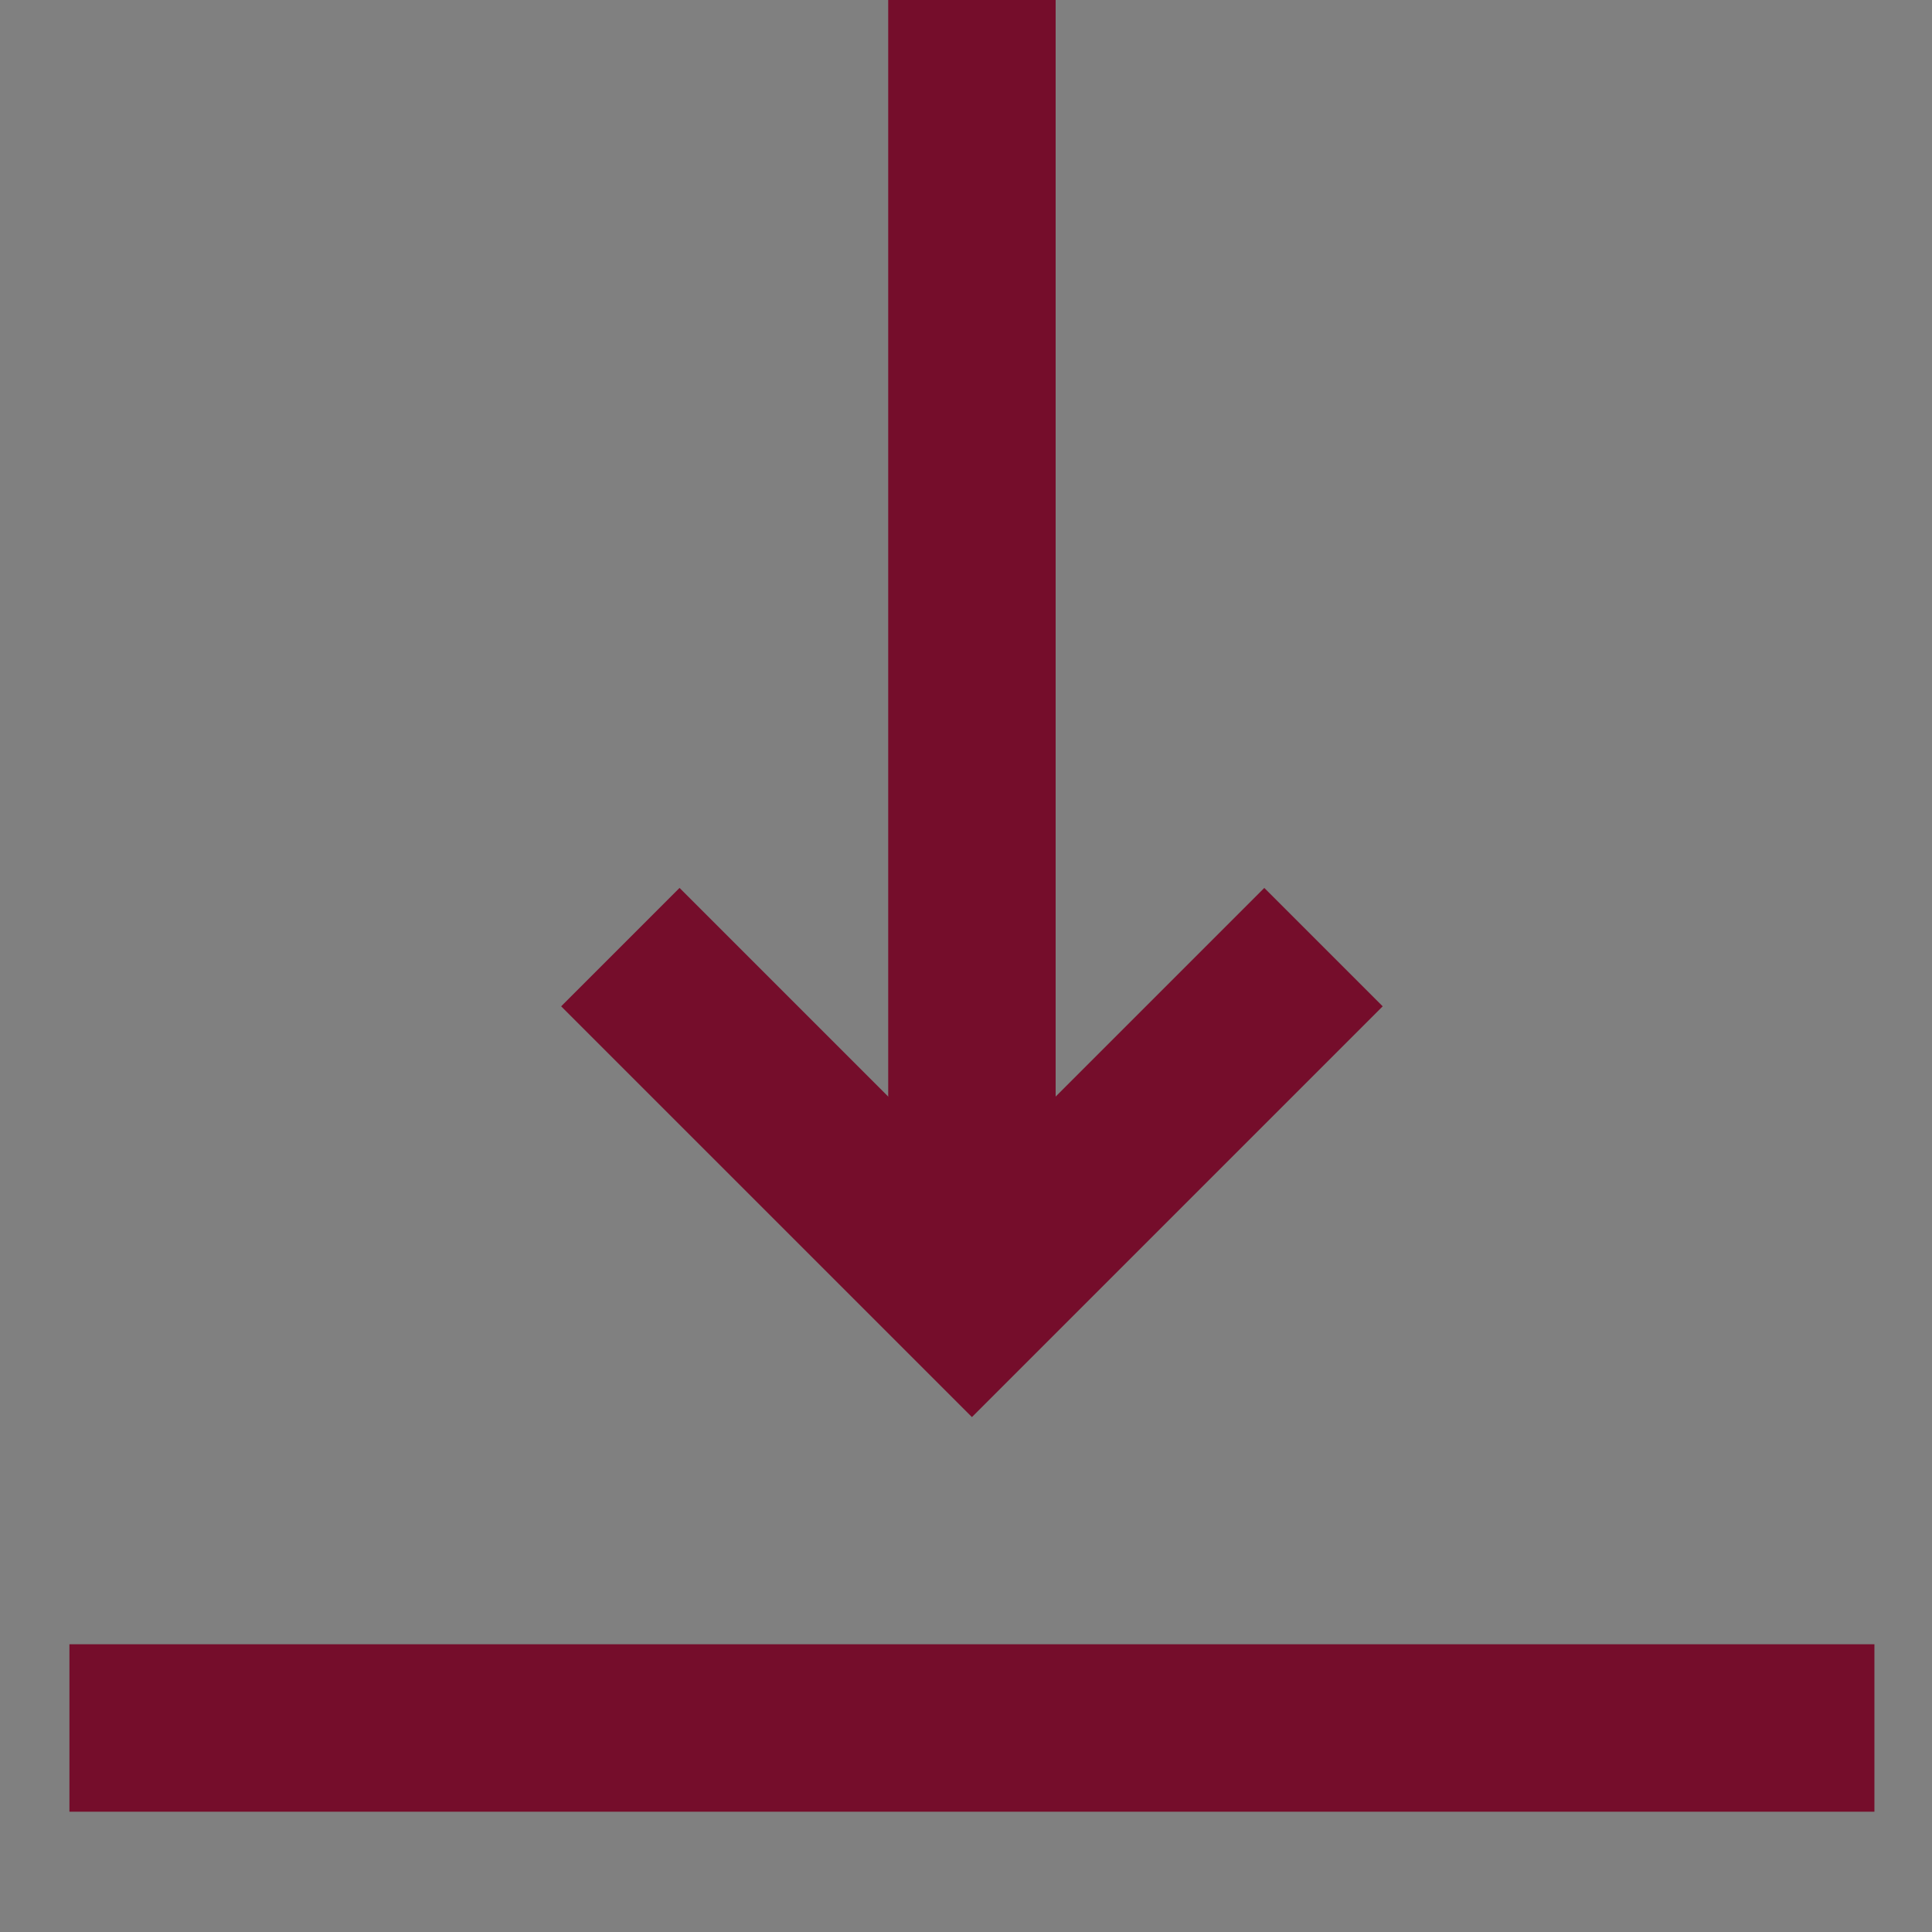 <?xml version="1.0" encoding="UTF-8"?>
<svg width="15px" height="15px" viewBox="0 0 15 15" version="1.1" xmlns="http://www.w3.org/2000/svg" xmlns:xlink="http://www.w3.org/1999/xlink">
    <rect x="0" y="0" width="15" height="15" fill="#808080" stroke="none"/>
    <!-- Generator: sketchtool 51.3 (57544) - http://www.bohemiancoding.com/sketch -->
    <title>138C0773-7A6E-4CA6-BA1A-2A1CDCEEF25B-2323-0000A058B5108E89</title>
    <desc>Created with sketchtool.</desc>
    <defs></defs>
    <g id="Crop-Protection-PDP" stroke="none" stroke-width="1" fill="none" fill-rule="evenodd">
        <g id="Crop-Seed-Details-v1" transform="translate(-1115, -1378)">
            <g id="Hyperlink-/-Link-Out-/-Positive-Copy-4" transform="translate(903, 1376)">
                <g id="Icon-/-Download" transform="translate(212.539, 2)">
                    <g id="Icon-/-Download-/-Positive">
                        <path d="M0.65,13.417 L13.363,13.417 L0.65,13.417 Z" id="Fill-1" fill="#FEFEFE"></path>
                        <path d="M13.364,13.416 L0.65,13.416" id="Stroke-2" stroke="#750D2B" stroke-width="1.3" stroke-linecap="square"></path>
                        <path d="M7.007,0.65 L7.007,9.154" id="Stroke-5" stroke="#750D2B" stroke-width="1.3" stroke-linecap="square"></path>
                        <polyline id="Stroke-8" stroke="#750D2B" stroke-width="1.3" stroke-linecap="square" points="9.277 7.813 7.007 10.083 4.737 7.813"></polyline>
                    </g>
                </g>
            </g>
        </g>
    </g>
</svg>